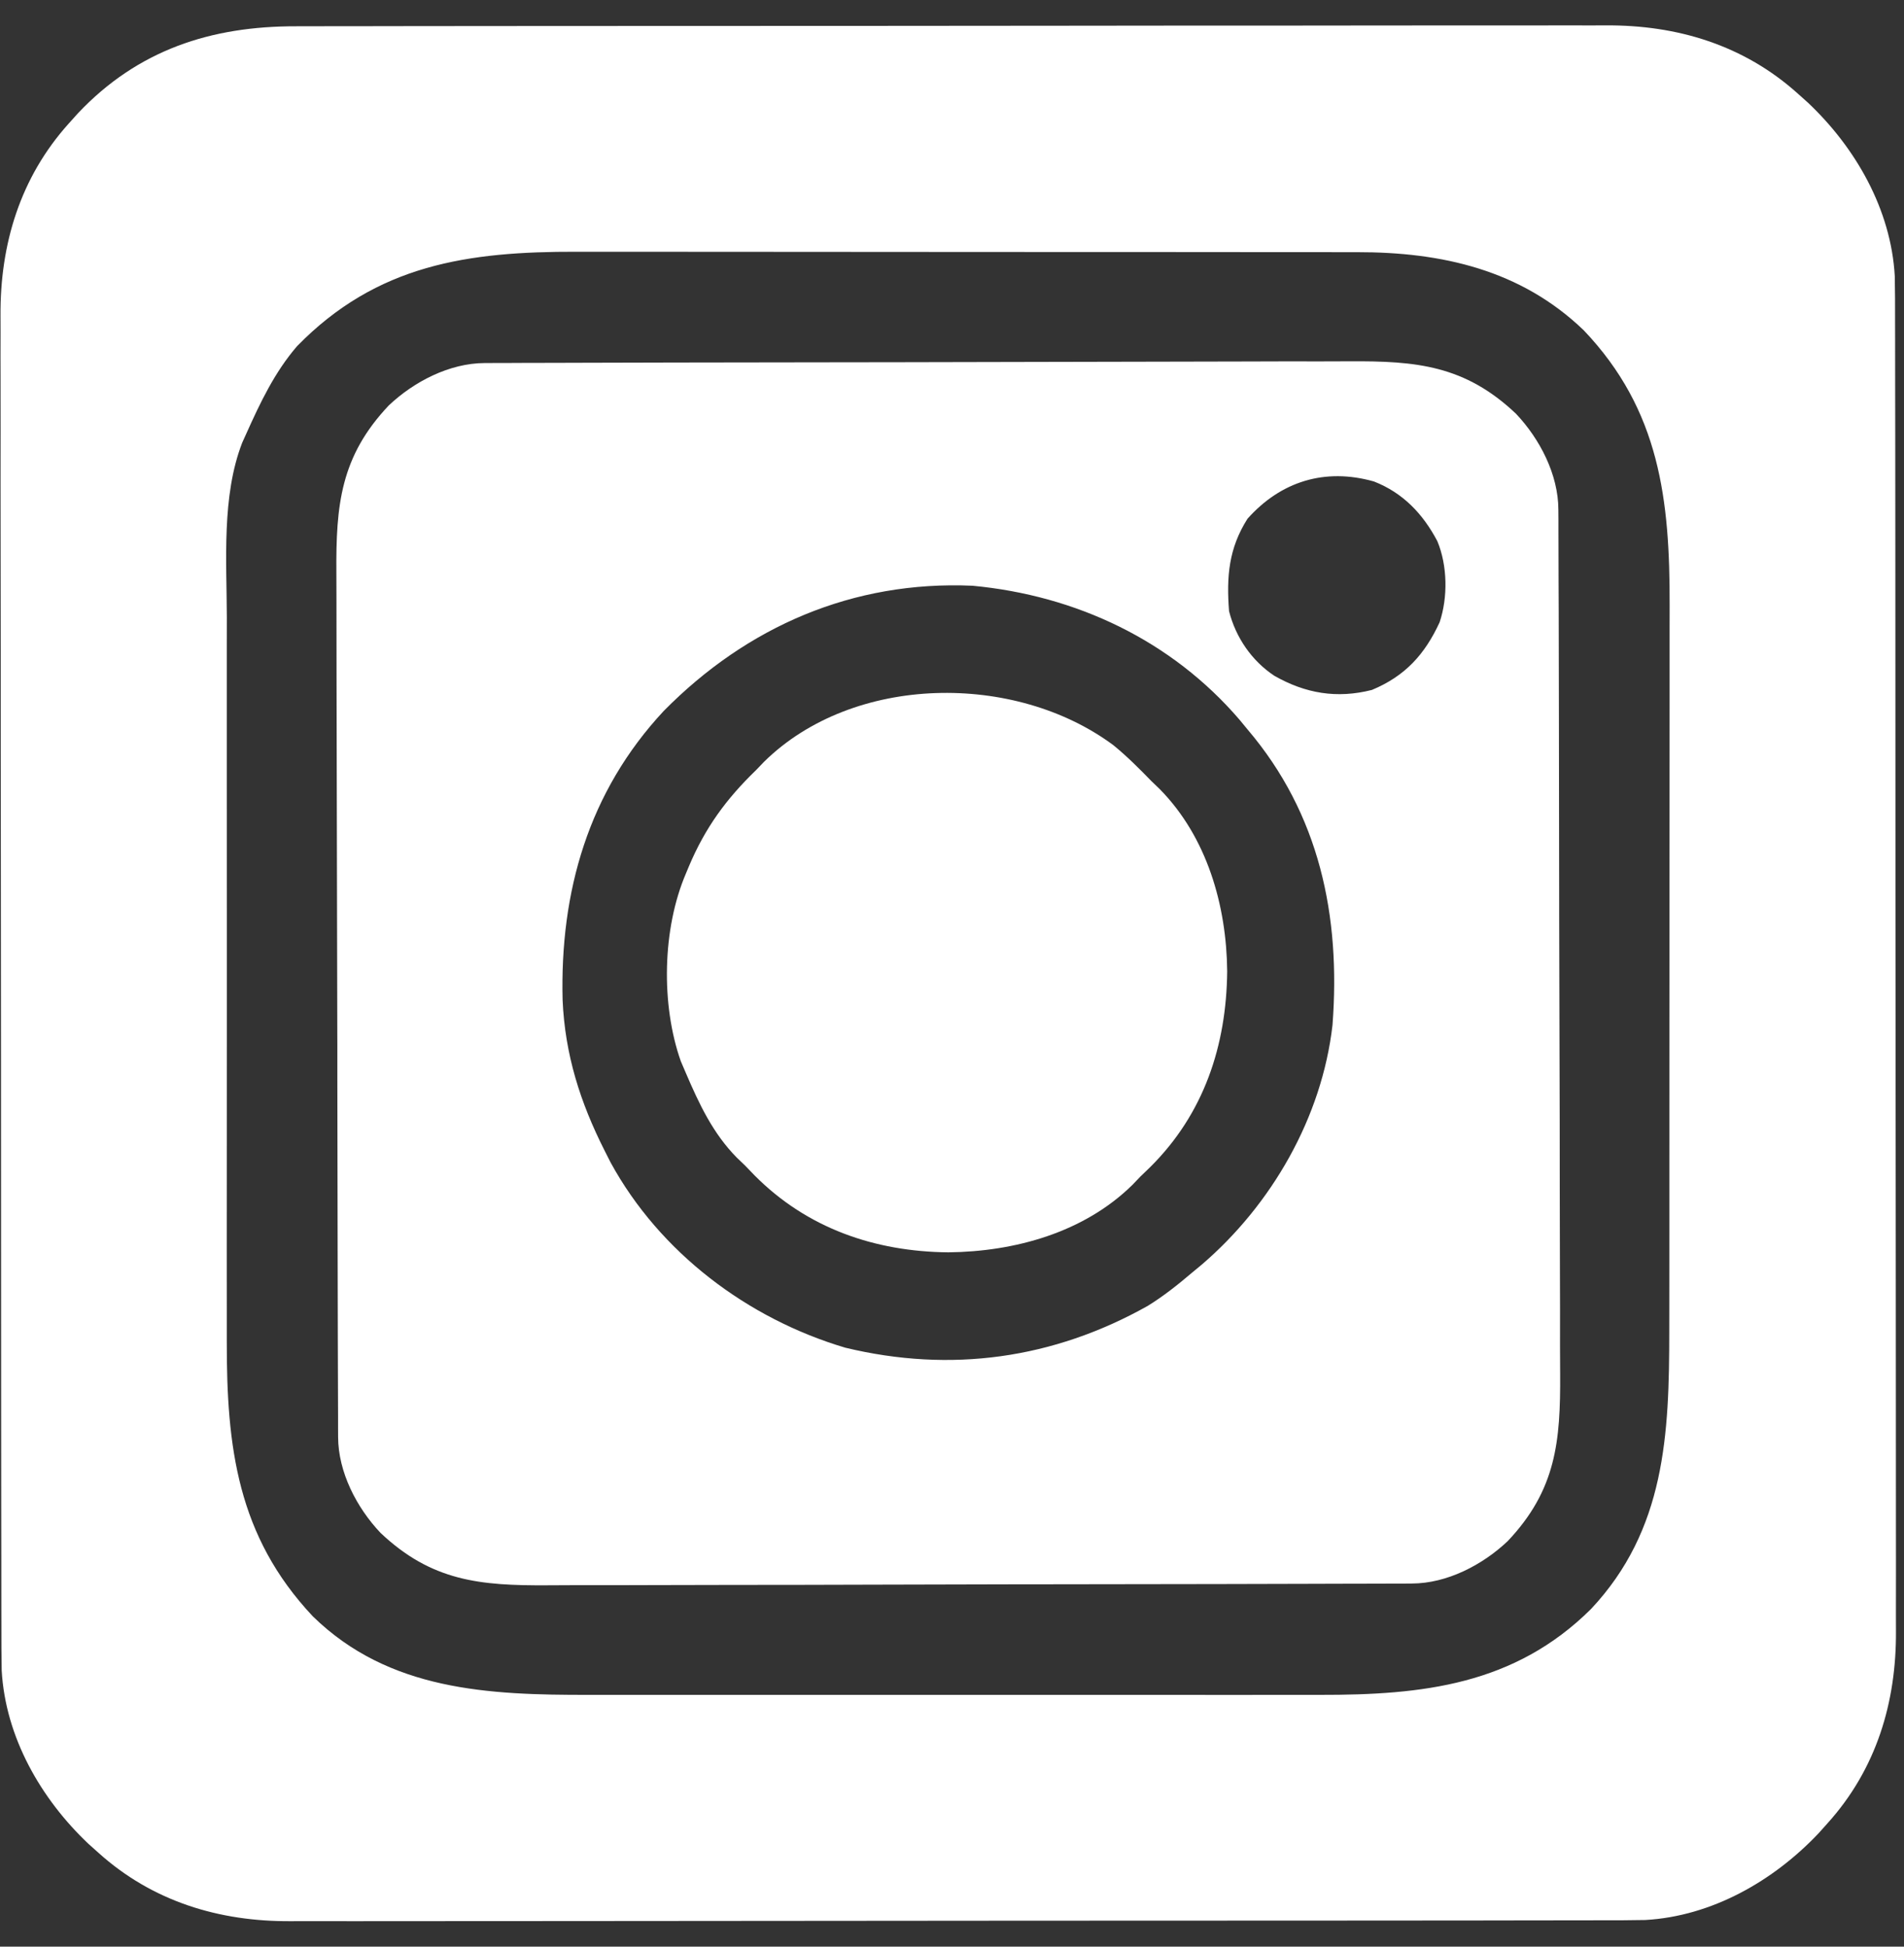 <svg width="45" height="46" viewBox="0 0 45 46" fill="none" xmlns="http://www.w3.org/2000/svg">
<rect x="0" y="0" width="45" height="46" fill="#333333" stroke="none"/>
<path d="M7.004 0.621C7.142 0.621 7.28 0.62 7.418 0.62C7.796 0.619 8.174 0.619 8.552 0.619C8.96 0.619 9.369 0.618 9.777 0.617C10.576 0.616 11.376 0.615 12.175 0.615C12.825 0.615 13.475 0.615 14.125 0.614C15.969 0.613 17.814 0.612 19.658 0.612C19.807 0.612 19.807 0.612 19.959 0.612C20.058 0.612 20.158 0.612 20.26 0.612C21.872 0.612 23.484 0.611 25.096 0.608C26.752 0.606 28.408 0.604 30.065 0.605C30.994 0.605 31.923 0.604 32.853 0.602C33.644 0.601 34.435 0.6 35.227 0.601C35.63 0.602 36.034 0.602 36.437 0.601C36.807 0.599 37.177 0.599 37.547 0.601C37.68 0.601 37.813 0.601 37.946 0.6C39.639 0.588 41.217 1.065 42.495 2.216C42.573 2.286 42.652 2.356 42.732 2.428C43.858 3.492 44.693 4.949 44.782 6.524C44.789 6.88 44.79 7.236 44.789 7.592C44.789 7.73 44.79 7.868 44.79 8.006C44.791 8.384 44.791 8.762 44.791 9.14C44.791 9.548 44.792 9.957 44.793 10.365C44.794 11.164 44.795 11.963 44.795 12.763C44.795 13.413 44.795 14.063 44.796 14.713C44.797 16.557 44.798 18.401 44.798 20.246C44.798 20.395 44.798 20.395 44.798 20.547C44.798 20.646 44.798 20.746 44.798 20.848C44.798 22.46 44.8 24.072 44.802 25.684C44.805 27.34 44.806 28.996 44.806 30.652C44.806 31.582 44.806 32.511 44.808 33.441C44.81 34.232 44.81 35.023 44.809 35.815C44.808 36.218 44.808 36.621 44.81 37.025C44.811 37.395 44.811 37.765 44.809 38.135C44.809 38.268 44.809 38.401 44.81 38.534C44.822 40.227 44.346 41.805 43.194 43.083C43.124 43.161 43.054 43.239 42.982 43.32C41.918 44.445 40.461 45.281 38.886 45.37C38.53 45.377 38.175 45.378 37.818 45.377C37.68 45.377 37.542 45.378 37.404 45.378C37.026 45.379 36.648 45.379 36.27 45.379C35.862 45.379 35.454 45.38 35.045 45.381C34.246 45.382 33.447 45.383 32.647 45.383C31.997 45.383 31.347 45.383 30.697 45.384C28.853 45.385 27.009 45.386 25.165 45.386C25.015 45.386 25.015 45.386 24.863 45.386C24.764 45.386 24.664 45.386 24.562 45.386C22.95 45.386 21.338 45.388 19.727 45.39C18.07 45.392 16.414 45.394 14.758 45.394C13.828 45.394 12.899 45.394 11.97 45.396C11.178 45.397 10.387 45.398 9.596 45.397C9.192 45.396 8.789 45.396 8.385 45.398C8.015 45.399 7.645 45.399 7.275 45.397C7.142 45.397 7.009 45.397 6.876 45.398C5.183 45.41 3.605 44.933 2.327 43.782C2.249 43.712 2.171 43.642 2.09 43.57C0.965 42.506 0.129 41.049 0.04 39.474C0.034 39.118 0.032 38.762 0.033 38.406C0.033 38.268 0.033 38.13 0.032 37.992C0.031 37.614 0.031 37.236 0.031 36.858C0.031 36.45 0.03 36.042 0.029 35.633C0.028 34.834 0.028 34.035 0.027 33.235C0.027 32.585 0.027 31.935 0.026 31.285C0.025 29.441 0.024 27.597 0.024 25.752C0.024 25.653 0.024 25.554 0.024 25.451C0.024 25.352 0.024 25.252 0.024 25.15C0.024 23.538 0.023 21.926 0.02 20.314C0.018 18.658 0.016 17.002 0.017 15.346C0.017 14.416 0.016 13.487 0.014 12.558C0.013 11.766 0.012 10.975 0.014 10.183C0.014 9.78 0.014 9.377 0.013 8.973C0.011 8.603 0.012 8.233 0.013 7.863C0.013 7.73 0.013 7.597 0.012 7.464C0 5.771 0.477 4.193 1.628 2.915C1.698 2.837 1.768 2.759 1.841 2.678C3.258 1.178 4.985 0.617 7.004 0.621ZM7.021 8.18C6.491 8.795 6.15 9.514 5.82 10.25C5.788 10.32 5.757 10.39 5.724 10.462C5.235 11.725 5.358 13.263 5.361 14.589C5.36 14.793 5.36 14.998 5.36 15.202C5.359 15.753 5.359 16.303 5.36 16.854C5.36 17.374 5.36 17.894 5.36 18.414C5.359 19.506 5.36 20.599 5.361 21.691C5.361 22.625 5.361 23.559 5.361 24.493C5.36 25.582 5.359 26.671 5.36 27.76C5.36 28.335 5.36 28.91 5.359 29.485C5.359 30.026 5.359 30.566 5.36 31.107C5.361 31.304 5.361 31.502 5.36 31.699C5.356 34.192 5.608 36.295 7.392 38.193C9.192 39.954 11.553 40.054 13.921 40.05C14.128 40.05 14.334 40.05 14.54 40.05C15.096 40.051 15.652 40.051 16.208 40.05C16.556 40.05 16.904 40.05 17.252 40.05C17.34 40.05 17.34 40.05 17.428 40.05C17.546 40.05 17.664 40.05 17.782 40.05C18.885 40.051 19.988 40.05 21.09 40.05C22.034 40.049 22.977 40.049 23.92 40.05C25.019 40.051 26.118 40.051 27.217 40.05C27.335 40.05 27.452 40.05 27.57 40.05C27.628 40.05 27.686 40.05 27.745 40.05C28.15 40.05 28.554 40.05 28.959 40.051C29.505 40.051 30.05 40.051 30.596 40.05C30.796 40.05 30.995 40.05 31.194 40.05C33.615 40.054 35.794 39.819 37.605 38.019C39.36 36.147 39.452 33.897 39.452 31.459C39.452 31.254 39.452 31.05 39.453 30.846C39.453 30.293 39.454 29.741 39.454 29.189C39.454 28.785 39.454 28.381 39.454 27.977C39.455 26.889 39.455 25.801 39.455 24.713C39.455 24.651 39.455 24.59 39.455 24.526C39.455 24.465 39.455 24.403 39.455 24.339C39.455 23.34 39.456 22.341 39.457 21.342C39.459 20.314 39.459 19.285 39.459 18.256C39.459 17.679 39.459 17.103 39.46 16.526C39.461 15.984 39.461 15.441 39.46 14.899C39.46 14.701 39.461 14.503 39.461 14.305C39.467 11.816 39.232 9.696 37.431 7.805C35.945 6.376 34.076 5.956 32.069 5.959C31.94 5.959 31.94 5.959 31.808 5.959C31.522 5.958 31.236 5.958 30.95 5.958C30.744 5.958 30.538 5.958 30.332 5.958C29.774 5.957 29.216 5.957 28.659 5.957C28.309 5.957 27.96 5.956 27.611 5.956C26.455 5.955 25.298 5.955 24.141 5.955C24.048 5.955 24.048 5.955 23.953 5.955C23.859 5.955 23.859 5.955 23.764 5.955C22.756 5.955 21.747 5.954 20.738 5.953C19.7 5.952 18.661 5.951 17.623 5.951C17.041 5.951 16.459 5.951 15.877 5.95C15.329 5.949 14.782 5.949 14.234 5.95C14.034 5.95 13.834 5.95 13.634 5.949C11.065 5.943 8.91 6.246 7.021 8.18Z" fill="white"/>
<path d="M11.454 8.579C11.533 8.579 11.612 8.578 11.693 8.578C11.823 8.578 11.823 8.578 11.956 8.578C12.094 8.577 12.094 8.577 12.235 8.576C12.545 8.575 12.855 8.575 13.165 8.574C13.387 8.573 13.609 8.573 13.831 8.572C14.498 8.57 15.164 8.569 15.831 8.567C16.019 8.567 16.208 8.567 16.396 8.566C17.567 8.564 18.739 8.562 19.91 8.561C20.181 8.561 20.452 8.561 20.724 8.56C20.791 8.56 20.858 8.56 20.928 8.56C22.018 8.559 23.109 8.556 24.2 8.553C25.321 8.549 26.442 8.547 27.562 8.546C28.191 8.546 28.82 8.545 29.449 8.542C30.041 8.539 30.633 8.539 31.226 8.54C31.442 8.54 31.659 8.539 31.876 8.538C33.476 8.527 34.622 8.633 35.83 9.777C36.394 10.374 36.829 11.212 36.831 12.042C36.832 12.16 36.832 12.16 36.833 12.281C36.833 12.368 36.833 12.454 36.833 12.544C36.833 12.636 36.834 12.728 36.834 12.823C36.835 13.133 36.836 13.443 36.836 13.753C36.837 13.975 36.838 14.197 36.839 14.419C36.841 15.085 36.842 15.752 36.843 16.419C36.843 16.607 36.844 16.796 36.844 16.984C36.846 18.155 36.848 19.327 36.849 20.498C36.85 20.769 36.85 21.04 36.85 21.311C36.85 21.379 36.85 21.446 36.85 21.516C36.851 22.606 36.854 23.697 36.858 24.788C36.862 25.909 36.864 27.03 36.864 28.15C36.864 28.779 36.865 29.408 36.868 30.037C36.871 30.629 36.871 31.221 36.87 31.813C36.87 32.03 36.871 32.247 36.873 32.464C36.883 34.064 36.777 35.21 35.633 36.418C35.036 36.982 34.199 37.417 33.369 37.419C33.25 37.42 33.25 37.42 33.129 37.421C33.043 37.421 32.956 37.421 32.867 37.421C32.775 37.421 32.682 37.422 32.587 37.422C32.278 37.423 31.968 37.424 31.657 37.424C31.436 37.425 31.214 37.426 30.992 37.426C30.325 37.428 29.658 37.43 28.992 37.431C28.803 37.431 28.615 37.432 28.426 37.432C27.255 37.434 26.084 37.436 24.913 37.437C24.642 37.438 24.37 37.438 24.099 37.438C23.998 37.438 23.998 37.438 23.895 37.438C22.804 37.439 21.713 37.442 20.623 37.446C19.502 37.45 18.381 37.452 17.26 37.452C16.631 37.452 16.002 37.453 15.373 37.456C14.781 37.459 14.189 37.459 13.597 37.458C13.38 37.458 13.164 37.459 12.947 37.461C11.347 37.471 10.201 37.365 8.992 36.221C8.428 35.624 7.994 34.786 7.991 33.957C7.991 33.878 7.99 33.799 7.99 33.717C7.99 33.63 7.99 33.544 7.99 33.455C7.989 33.363 7.989 33.27 7.989 33.175C7.987 32.865 7.987 32.555 7.986 32.245C7.986 32.023 7.985 31.802 7.984 31.58C7.982 30.913 7.981 30.246 7.98 29.579C7.979 29.391 7.979 29.203 7.979 29.014C7.976 27.843 7.974 26.672 7.973 25.501C7.973 25.229 7.973 24.958 7.973 24.687C7.972 24.62 7.972 24.552 7.972 24.483C7.971 23.392 7.968 22.301 7.965 21.211C7.961 20.09 7.959 18.969 7.958 17.848C7.958 17.219 7.957 16.59 7.954 15.961C7.952 15.369 7.951 14.777 7.952 14.185C7.952 13.968 7.951 13.751 7.95 13.535C7.939 11.935 8.046 10.789 9.189 9.58C9.786 9.016 10.624 8.582 11.454 8.579ZM29.484 12.258C29.04 12.957 28.985 13.624 29.048 14.442C29.207 15.064 29.584 15.616 30.12 15.97C30.849 16.385 31.594 16.515 32.425 16.303C33.208 15.977 33.674 15.466 34.025 14.704C34.222 14.113 34.211 13.365 33.971 12.788C33.631 12.144 33.161 11.647 32.474 11.378C31.317 11.05 30.273 11.373 29.484 12.258ZM15.688 16.799C13.905 18.711 13.232 21.071 13.297 23.634C13.354 24.922 13.711 26.045 14.29 27.191C14.337 27.283 14.384 27.375 14.432 27.471C15.593 29.596 17.669 31.161 19.977 31.846C22.469 32.447 24.892 32.113 27.127 30.858C27.501 30.627 27.84 30.357 28.175 30.072C28.249 30.011 28.324 29.949 28.401 29.885C30.057 28.465 31.243 26.404 31.493 24.222C31.689 21.646 31.187 19.236 29.484 17.236C29.423 17.161 29.361 17.086 29.297 17.009C27.686 15.131 25.433 14.071 22.984 13.841C20.16 13.717 17.657 14.803 15.688 16.799Z" fill="white"/>
<path d="M26.318 17.612C26.638 17.874 26.926 18.162 27.214 18.459C27.278 18.521 27.342 18.583 27.409 18.646C28.528 19.783 28.989 21.398 29.004 22.951C28.987 24.712 28.452 26.32 27.188 27.575C27.11 27.65 27.032 27.725 26.952 27.803C26.89 27.867 26.828 27.932 26.765 27.998C25.617 29.128 23.979 29.577 22.411 29.593C20.672 29.576 19.074 29.023 17.836 27.777C17.761 27.699 17.686 27.621 17.608 27.541C17.544 27.479 17.479 27.418 17.413 27.354C16.85 26.783 16.523 26.087 16.211 25.358C16.171 25.265 16.131 25.172 16.09 25.076C15.618 23.738 15.653 21.946 16.211 20.642C16.234 20.587 16.257 20.531 16.281 20.474C16.665 19.563 17.162 18.881 17.87 18.197C17.932 18.133 17.994 18.069 18.057 18.002C20.17 15.922 23.992 15.881 26.318 17.612Z" fill="white"/>
</svg>
